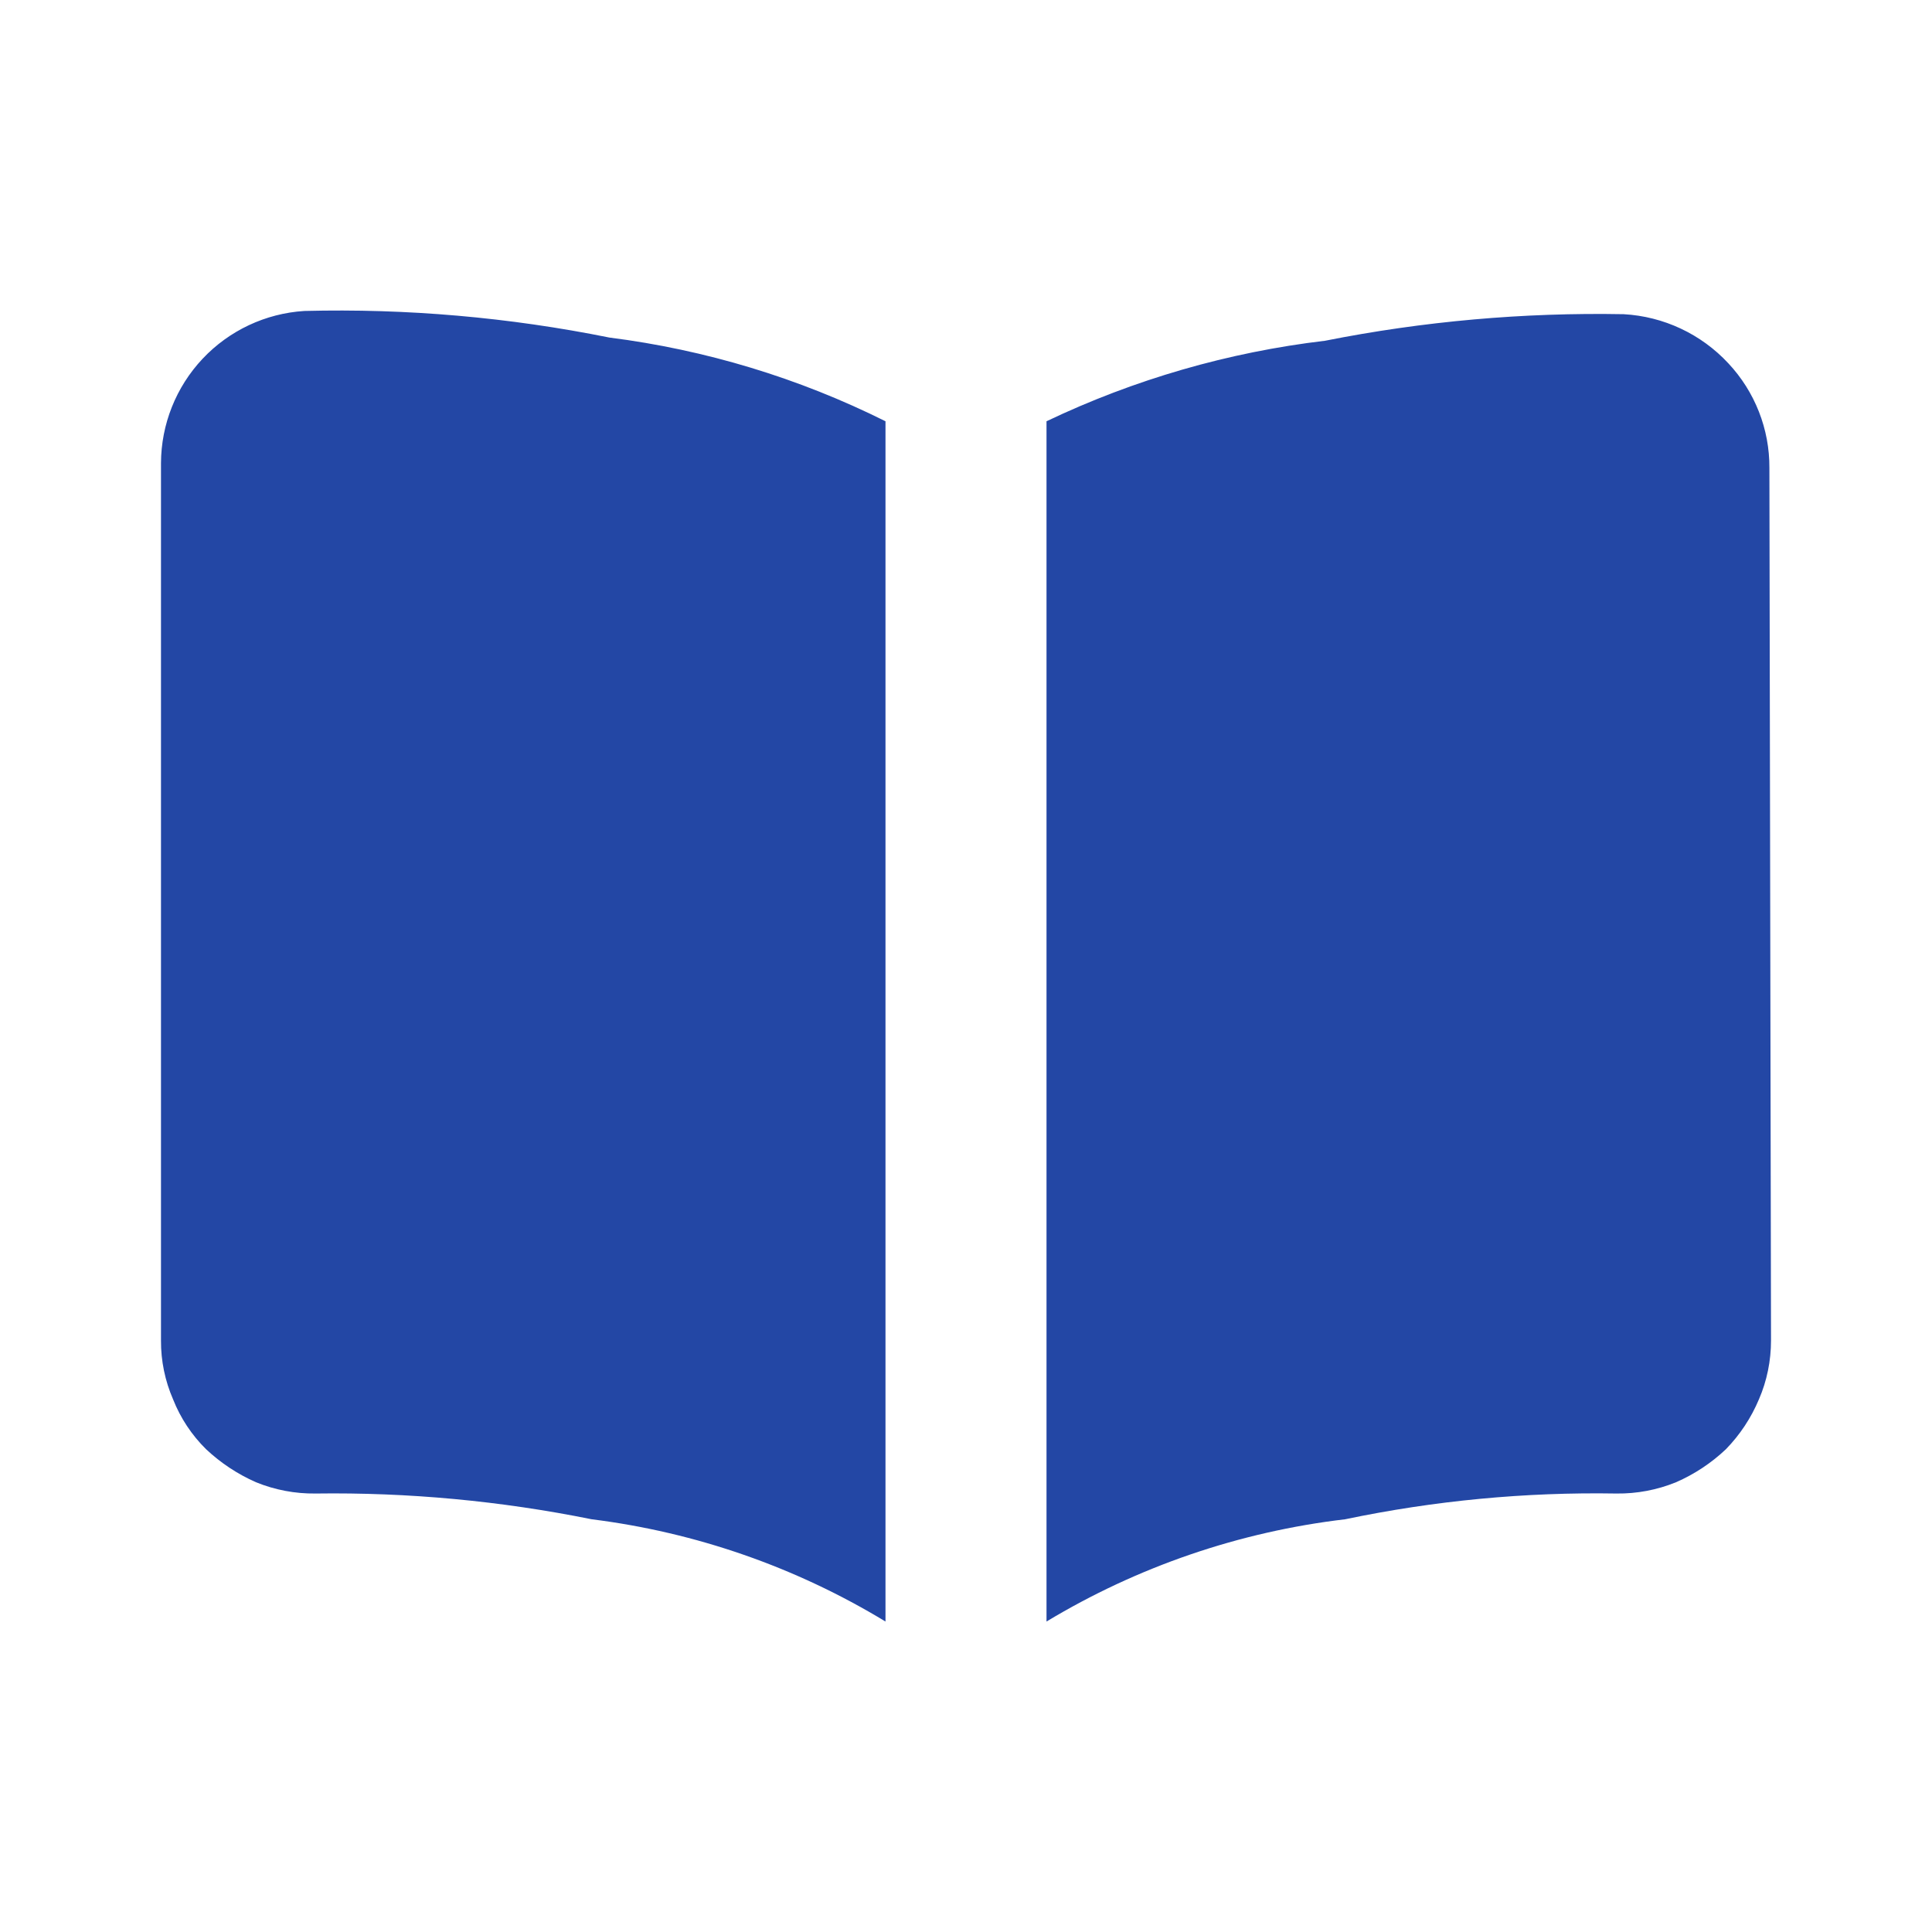 <svg width="67" height="67" viewBox="0 0 67 67" fill="none" xmlns="http://www.w3.org/2000/svg">
<path d="M61.417 46.49C61.417 47.188 61.277 47.885 60.998 48.528C60.728 49.171 60.34 49.758 59.853 50.258C59.348 50.736 58.762 51.124 58.123 51.403C57.467 51.67 56.764 51.803 56.057 51.794C52.897 51.74 49.742 52.04 46.649 52.687C42.984 53.119 39.453 54.328 36.292 56.233V14.609C39.337 13.157 42.601 12.213 45.951 11.817C49.36 11.14 52.833 10.832 56.308 10.896C57.692 10.973 58.993 11.583 59.937 12.599C60.858 13.582 61.369 14.88 61.361 16.228L61.417 46.49ZM30.708 14.609V56.233C27.599 54.346 24.127 53.138 20.519 52.687C17.368 52.05 14.158 51.75 10.943 51.794C10.236 51.803 9.533 51.67 8.878 51.403C8.24 51.122 7.655 50.735 7.147 50.258C6.649 49.767 6.259 49.178 6.002 48.528C5.722 47.885 5.579 47.191 5.583 46.49V16.061C5.588 14.715 6.104 13.421 7.026 12.441C7.949 11.461 9.209 10.869 10.553 10.784C14.103 10.694 17.652 11.004 21.133 11.706C24.465 12.128 27.703 13.11 30.708 14.609Z" fill="#2347A5"/>
</svg>
